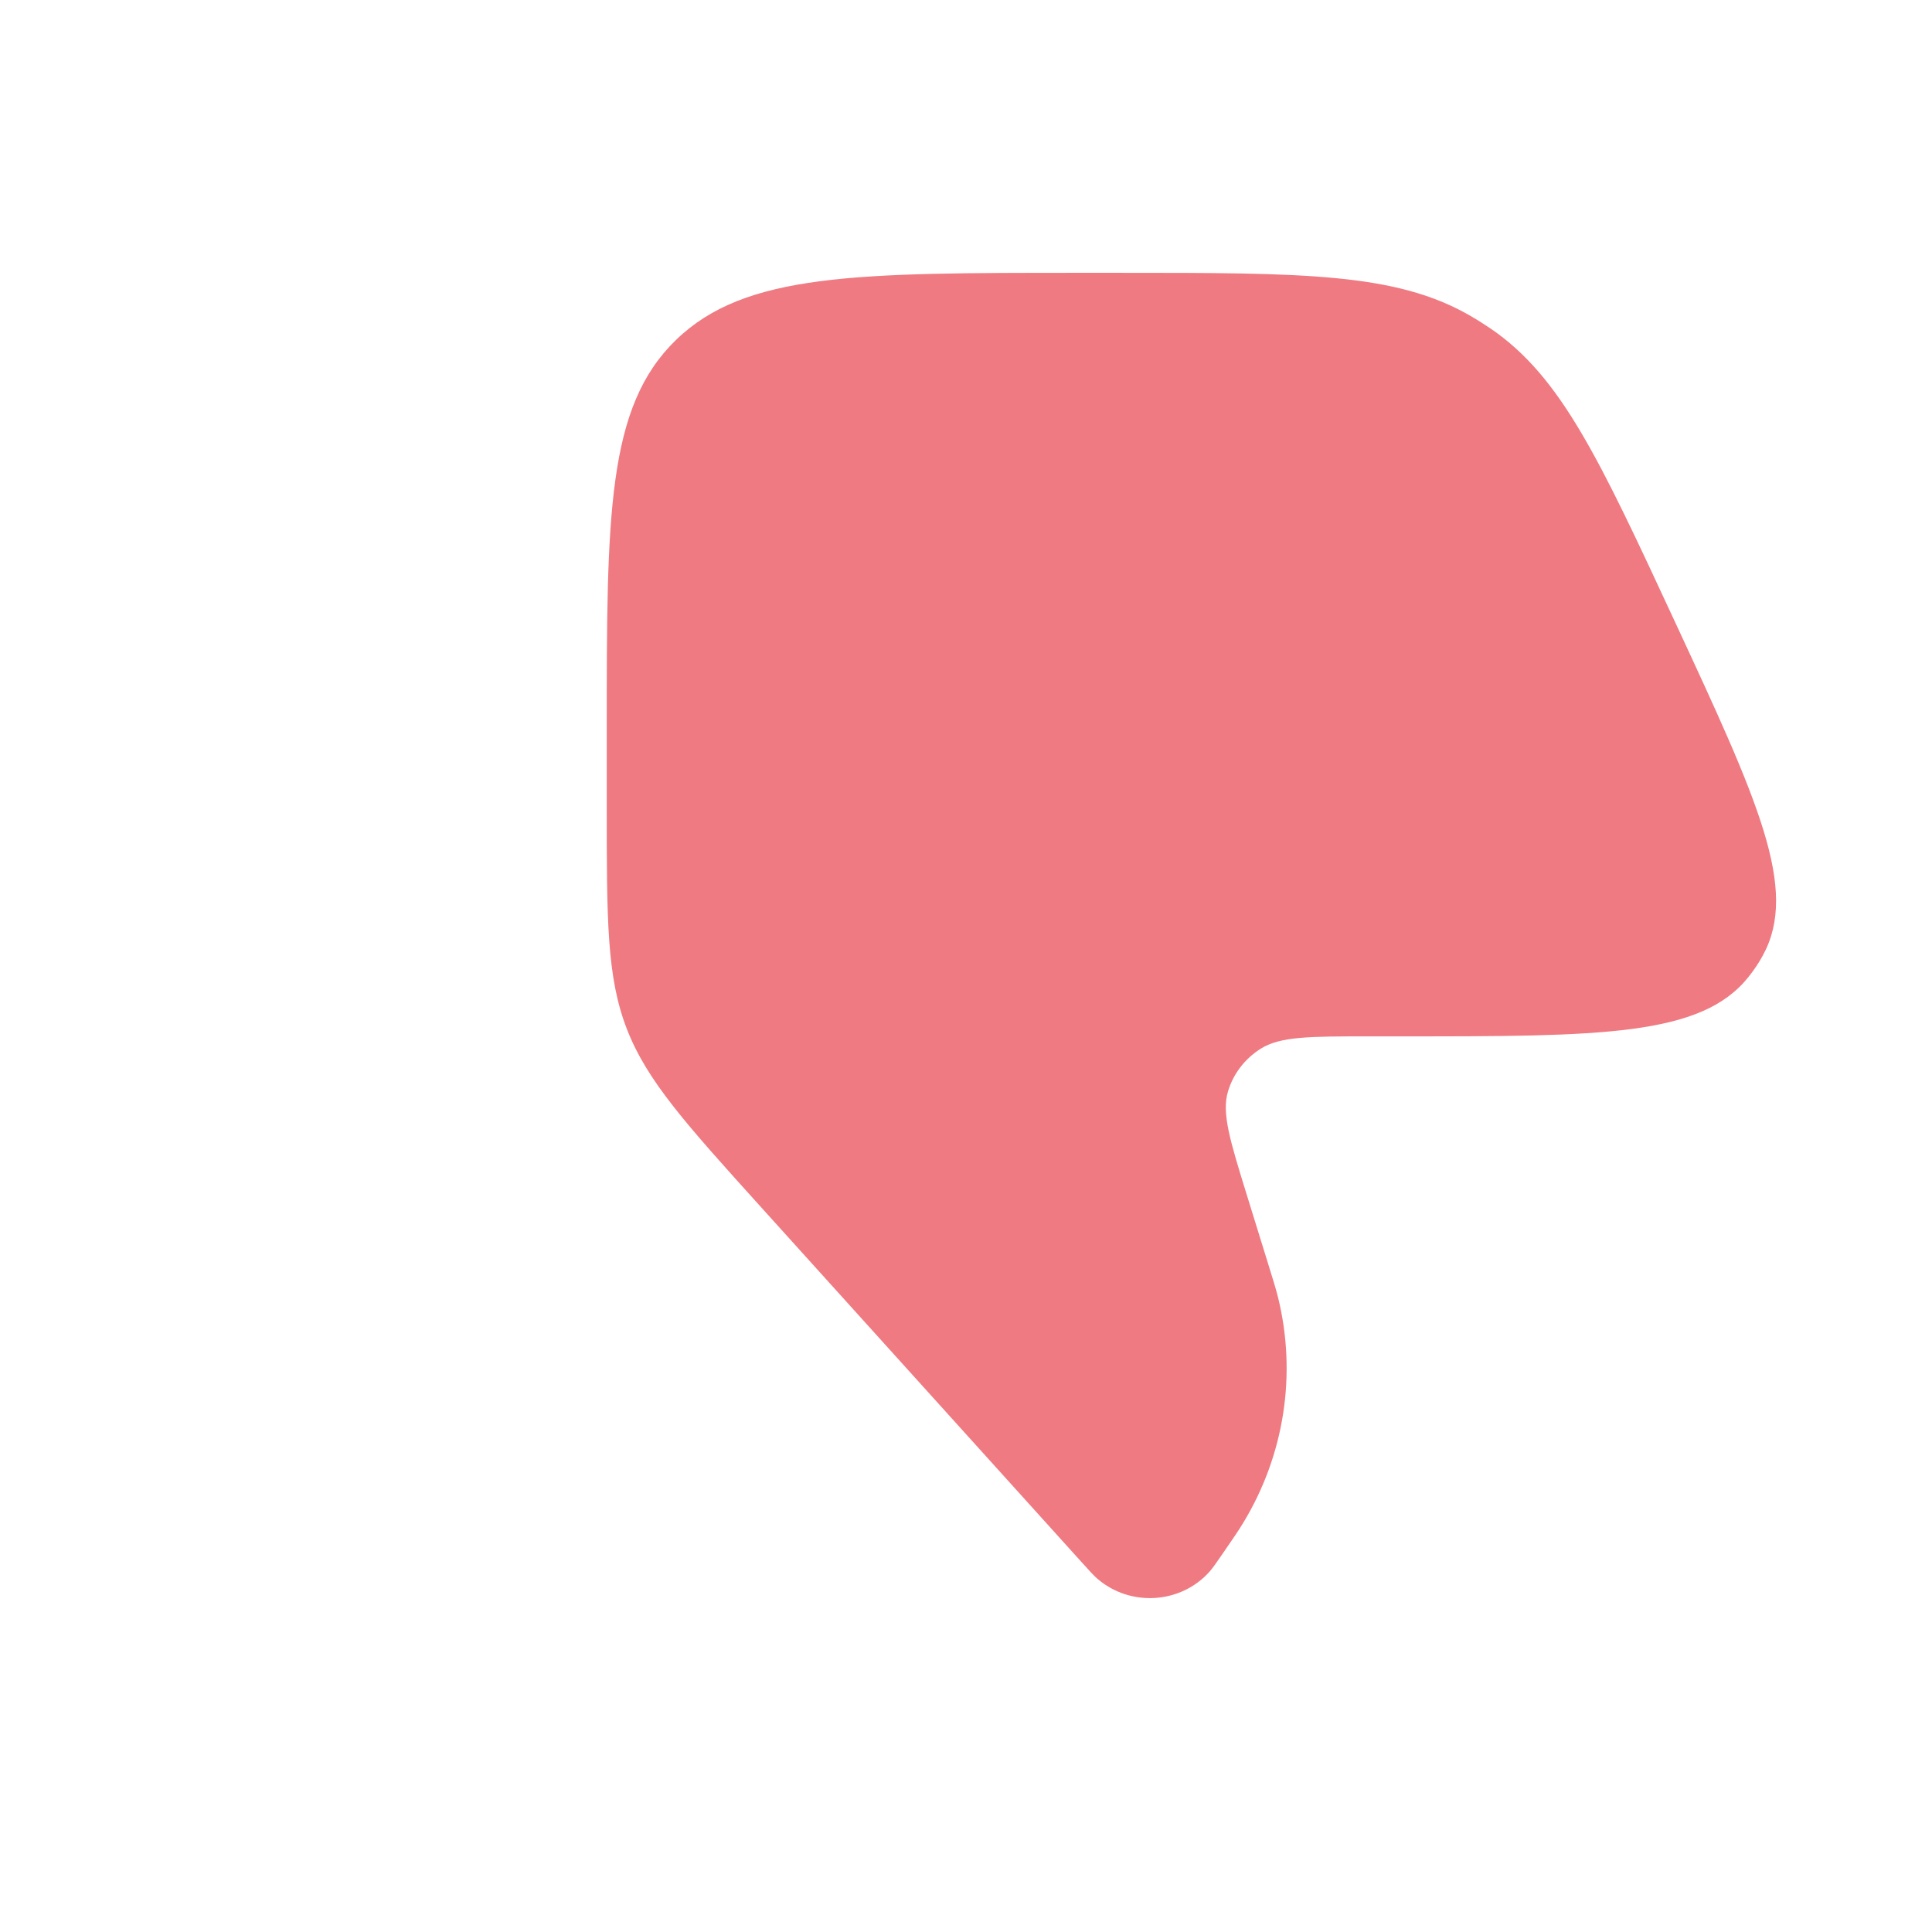 <svg width="19" height="19" viewBox="0 0 19 19" fill="none" xmlns="http://www.w3.org/2000/svg">
<path d="M12.467 12.415L12.263 11.756C12.096 11.216 12.012 10.945 12.077 10.732C12.129 10.559 12.243 10.411 12.399 10.313C12.591 10.192 12.882 10.192 13.464 10.192H13.774C15.745 10.192 16.73 10.192 17.195 9.608C17.248 9.542 17.296 9.471 17.336 9.397C17.694 8.746 17.287 7.87 16.473 6.117C15.726 4.509 15.353 3.705 14.659 3.231C14.592 3.186 14.523 3.142 14.453 3.102C13.723 2.683 12.818 2.683 11.009 2.683H10.617C8.425 2.683 7.329 2.683 6.648 3.343C5.967 4.003 5.967 5.065 5.967 7.188V7.935C5.967 9.051 5.967 9.609 6.165 10.12C6.363 10.63 6.742 11.05 7.501 11.89L10.638 15.364C10.716 15.451 10.756 15.494 10.79 15.524C11.114 15.806 11.614 15.774 11.897 15.454C11.927 15.42 11.96 15.372 12.027 15.275C12.13 15.125 12.182 15.05 12.227 14.975C12.632 14.307 12.754 13.513 12.569 12.76C12.548 12.675 12.521 12.589 12.467 12.415Z" fill="#EF7A81"/>
</svg>
